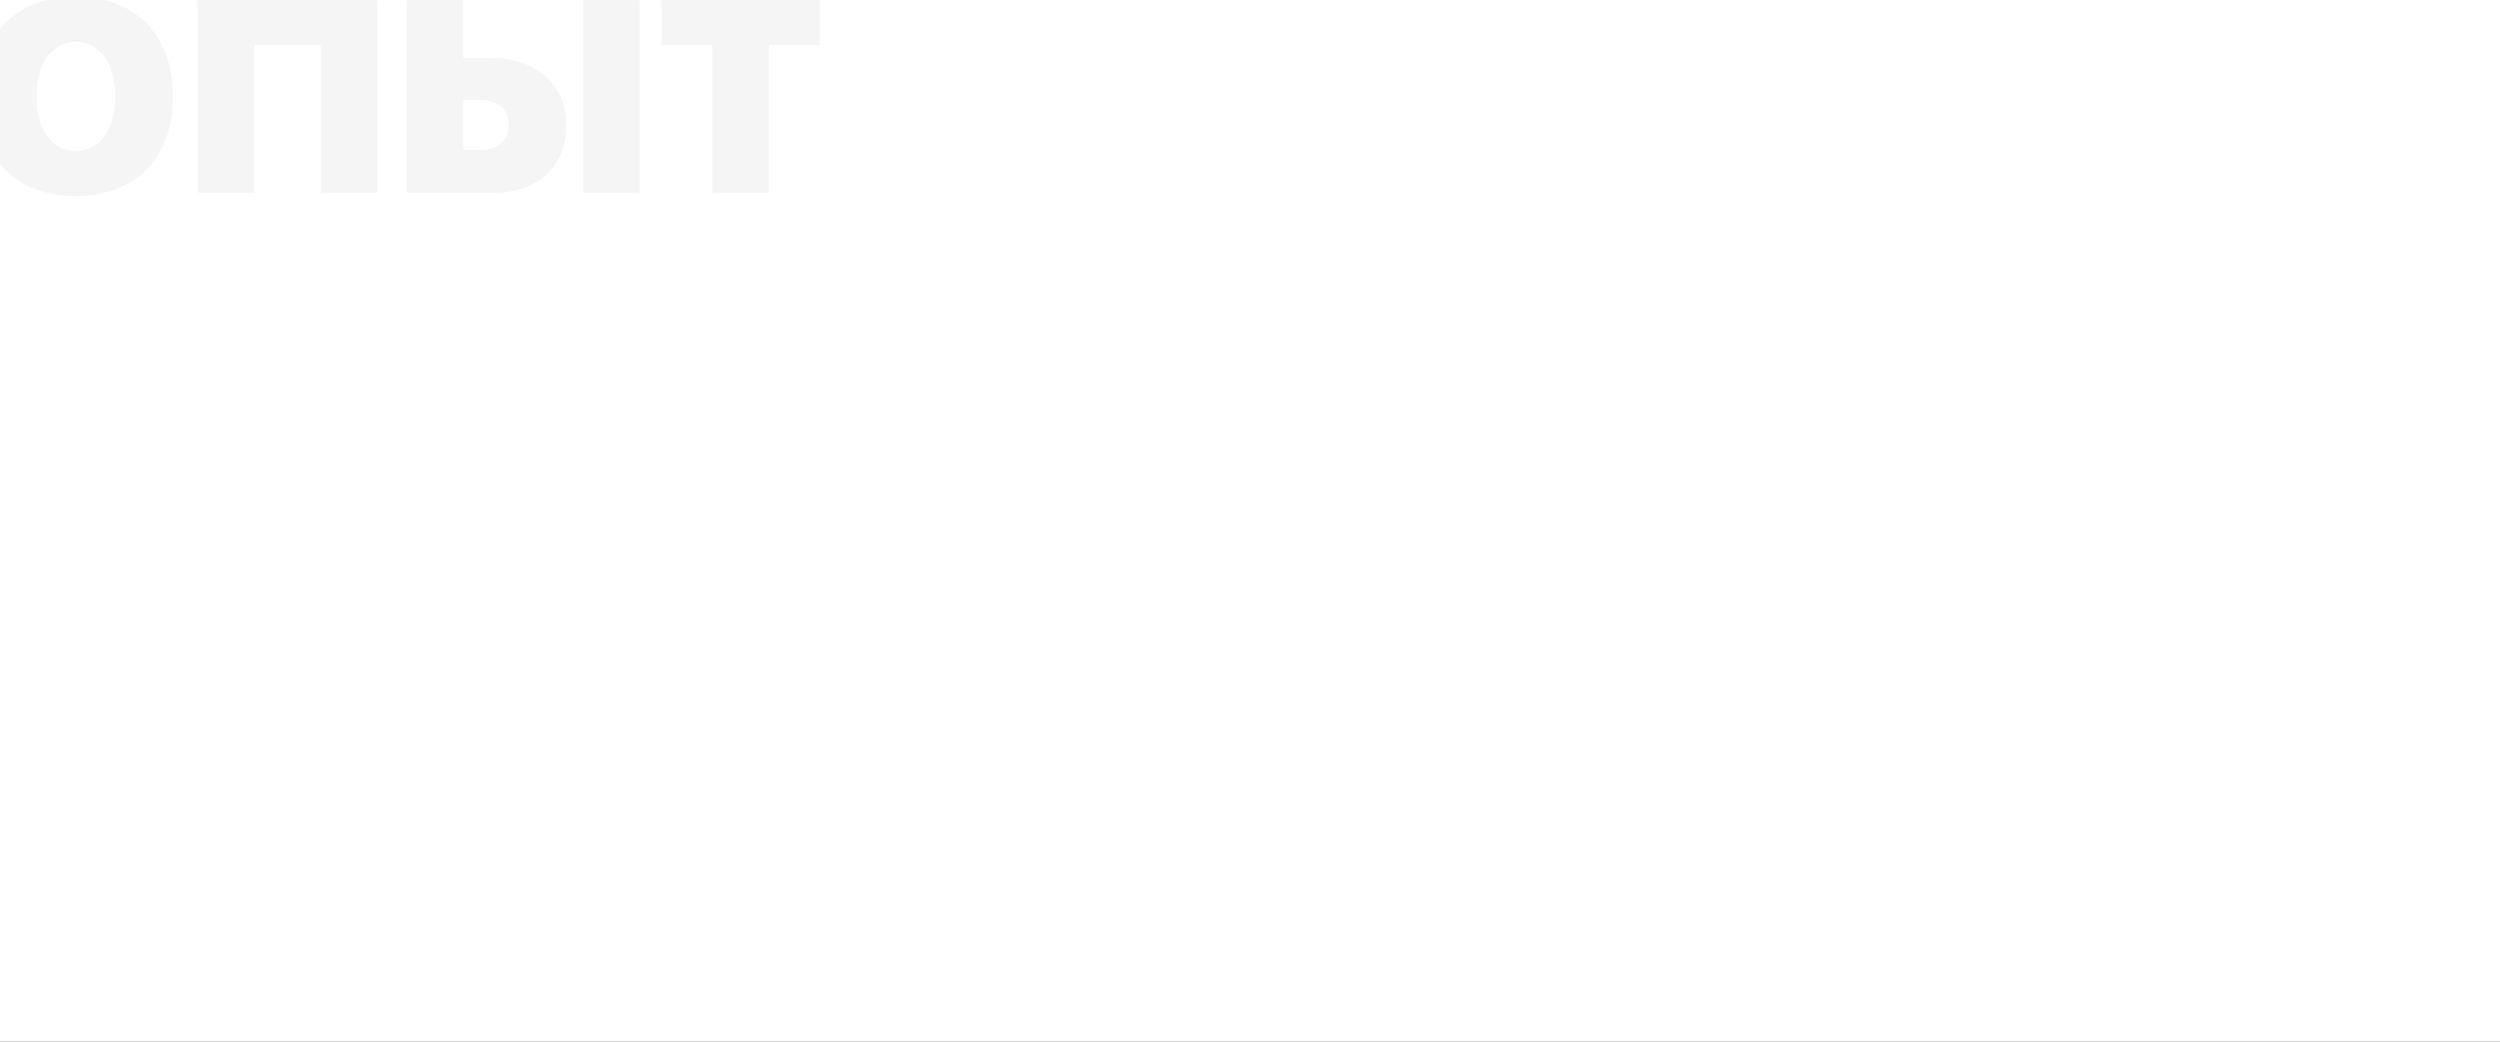<svg width="1920" height="800" viewBox="0 0 1920 800" fill="none" xmlns="http://www.w3.org/2000/svg">
<rect x="0" y="0" width="1920" height="800" fill="#333333" stroke="none"/>
<g clip-path="url(#clip0_50_482)">
<rect width="1920" height="800" fill="white"/>
<path d="M58.236 -2.527C12.504 -2.527 -16.31 26.799 -16.31 74.069C-16.31 121.34 12.401 150.563 58.236 150.563C103.969 150.563 132.782 121.34 132.782 74.069C132.782 26.799 103.969 -2.527 58.236 -2.527ZM58.236 32.131C76.386 32.131 88.485 48.435 88.485 74.069C88.485 99.602 76.488 115.905 58.236 115.905C39.984 115.905 27.987 99.602 27.987 74.069C27.987 48.435 40.087 32.131 58.236 32.131ZM289.77 148V0.036H151.752V148H195.229V34.489H246.293V148H289.77ZM312.328 148H379.901C412.816 148 434.965 127.8 434.965 96.115C434.965 64.738 411.483 44.538 376.928 44.538H355.805V0.036H312.328V148ZM355.805 115.188V76.735H368.007C382.157 76.735 390.668 83.195 390.668 96.013C390.668 108.728 382.26 115.188 368.314 115.188H355.805ZM491.156 148V0.036H447.68V148H491.156ZM590.517 148V34.592H629.481V0.036H508.075V34.592H547.04V148H590.517Z" fill="#F5F5F5"/>
</g>
<defs>
<clipPath id="clip0_50_482">
<rect width="1920" height="800" fill="white"/>
</clipPath>
</defs>
</svg>
